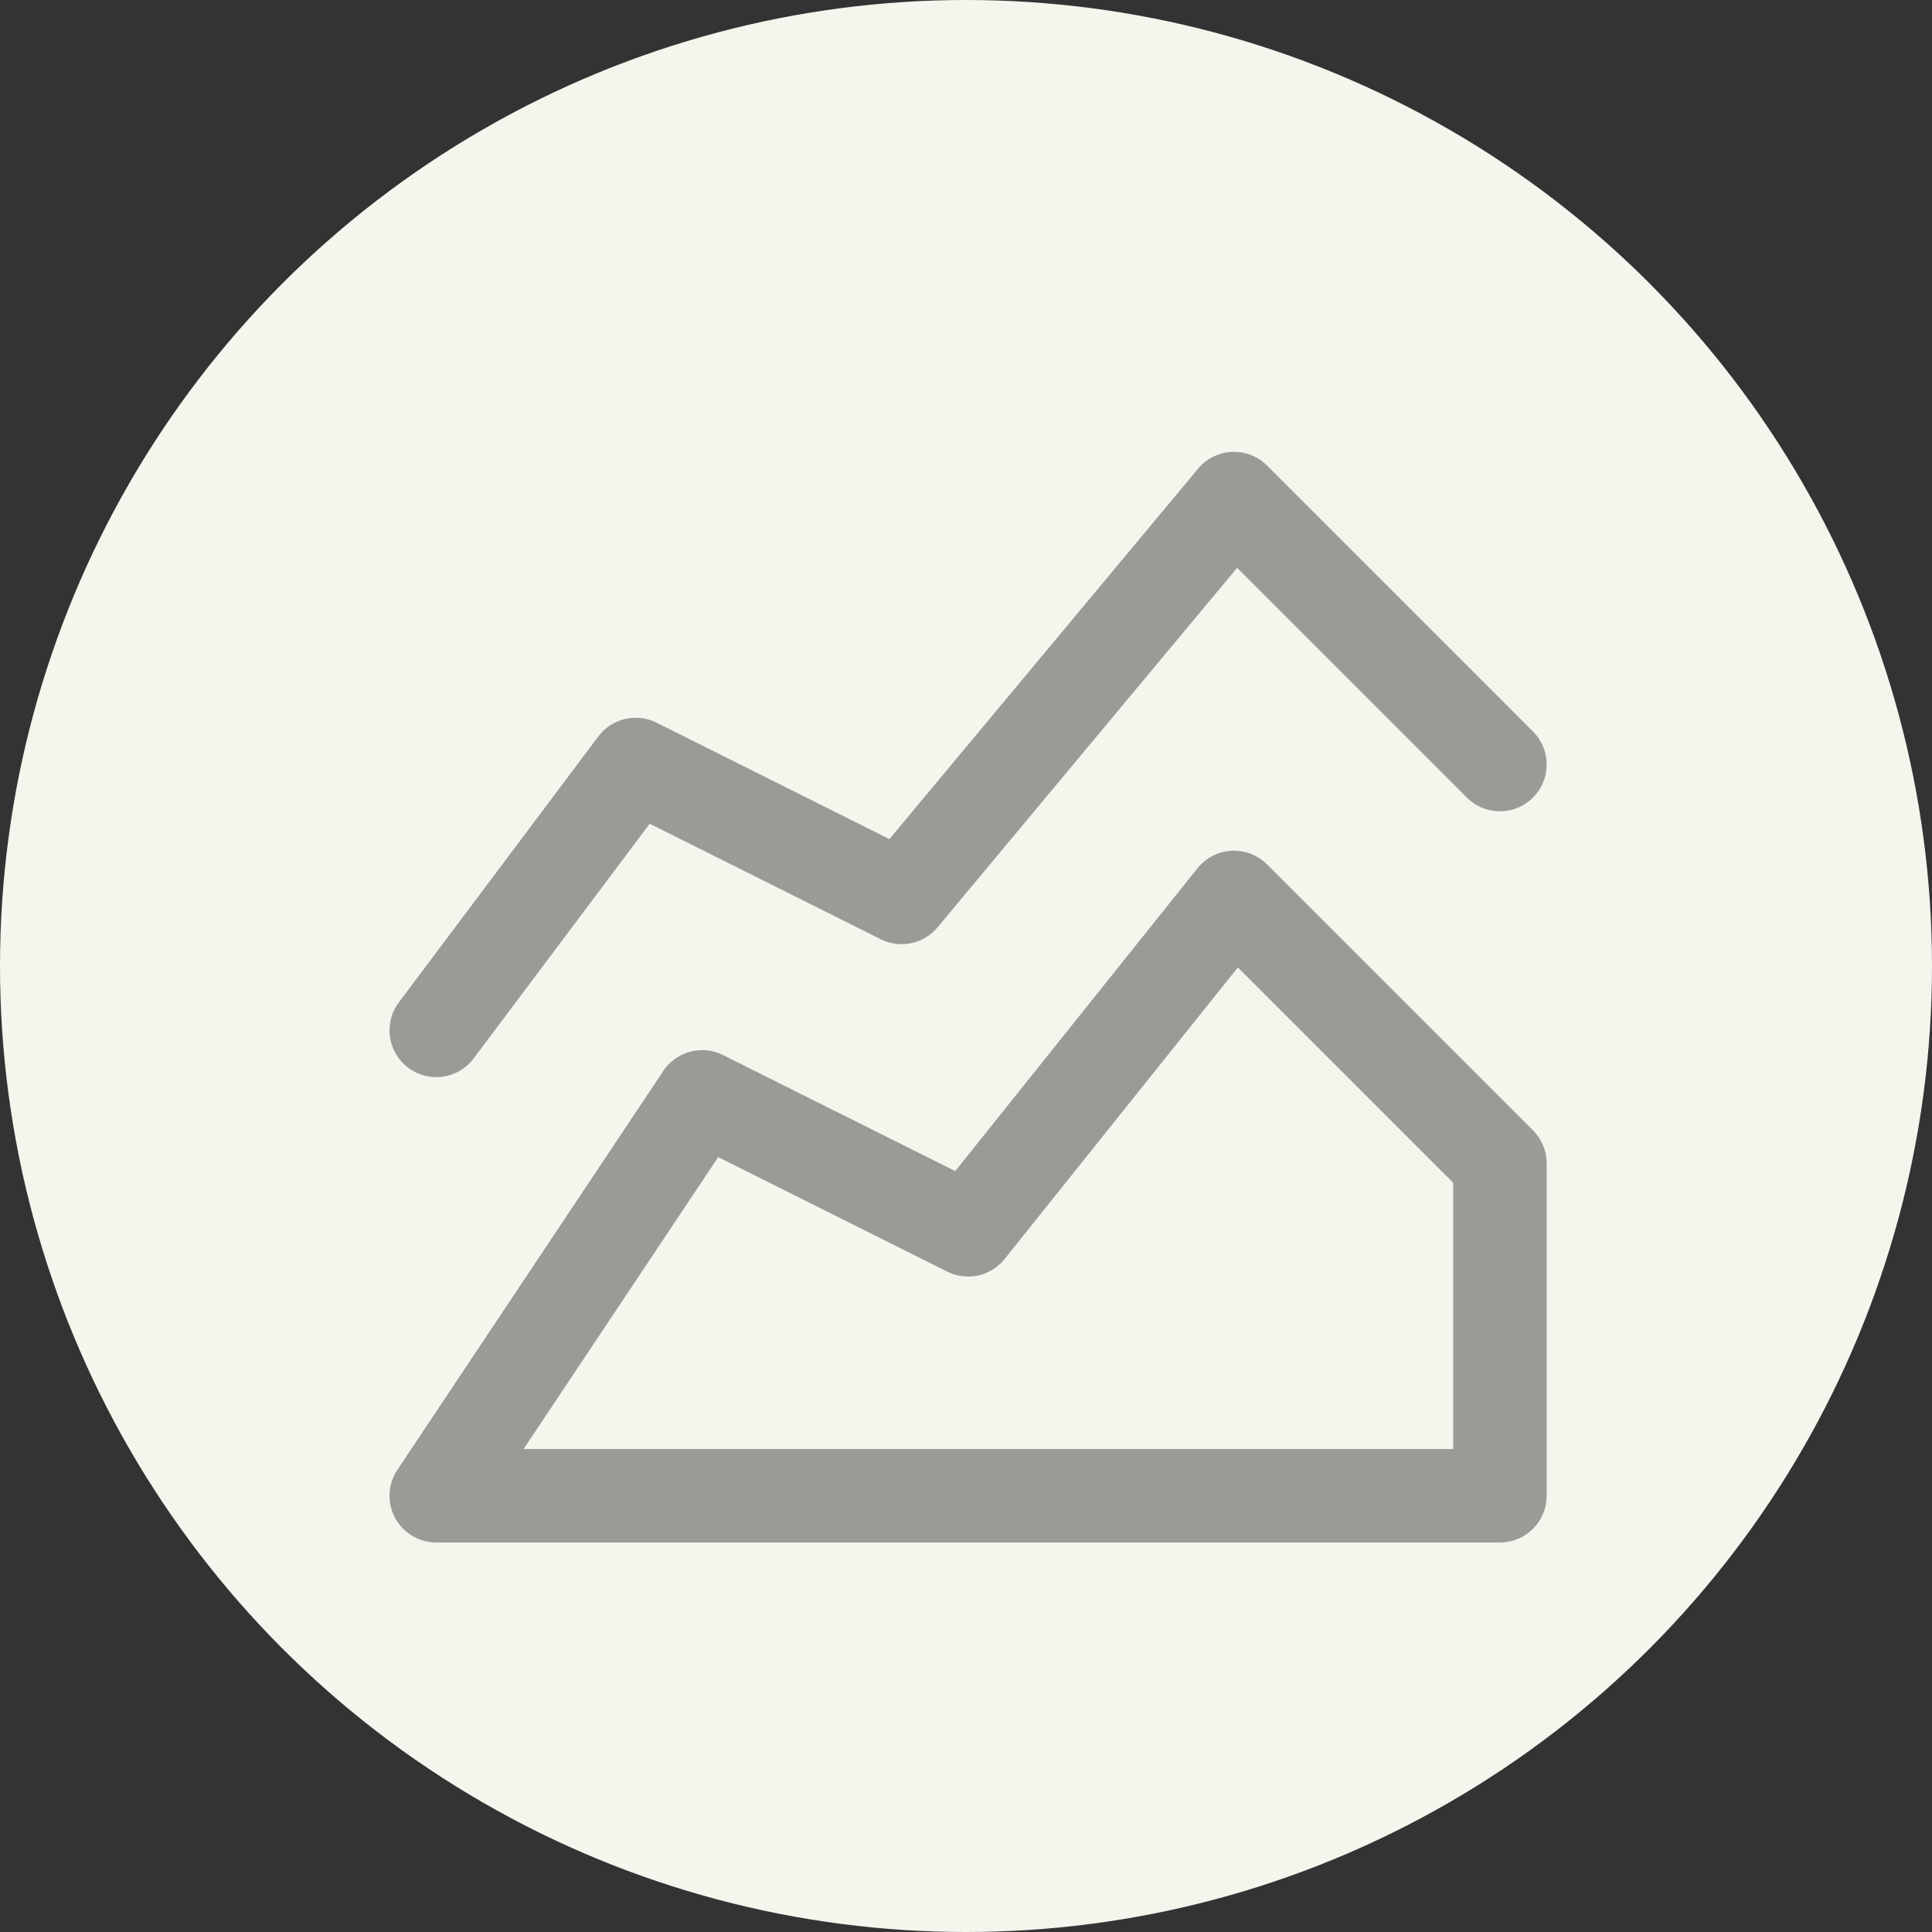 <svg xmlns="http://www.w3.org/2000/svg" width="31" height="31" viewBox="0 0 31 31">
  <rect x="0" y="0" width="31" height="31" fill="#333333" stroke="none"/>
  <g id="area" transform="translate(-345 -1662)">
    <circle id="Ellipse_1140" data-name="Ellipse 1140" cx="15.5" cy="15.5" r="15.5" transform="translate(345 1662)" fill="#f2f6ed"/>
    <g id="Group_32477" data-name="Group 32477" transform="translate(348 1666)">
      <path id="Path_33019" data-name="Path 33019" d="M4,19.6l4.267-6.4,4.267,2.133L16.8,10l4.267,4.267V19.6H4" transform="translate(0 0.4)" fill="none" stroke="#999b96" stroke-linecap="round" stroke-linejoin="round" stroke-width="1.5"/>
      <path id="Path_33020" data-name="Path 33020" d="M4,12.533,7.2,8.267,11.467,10.4,16.8,4l4.267,4.267" fill="none" stroke="#999b96" stroke-linecap="round" stroke-linejoin="round" stroke-width="1.5"/>
    </g>
  </g>
</svg>

